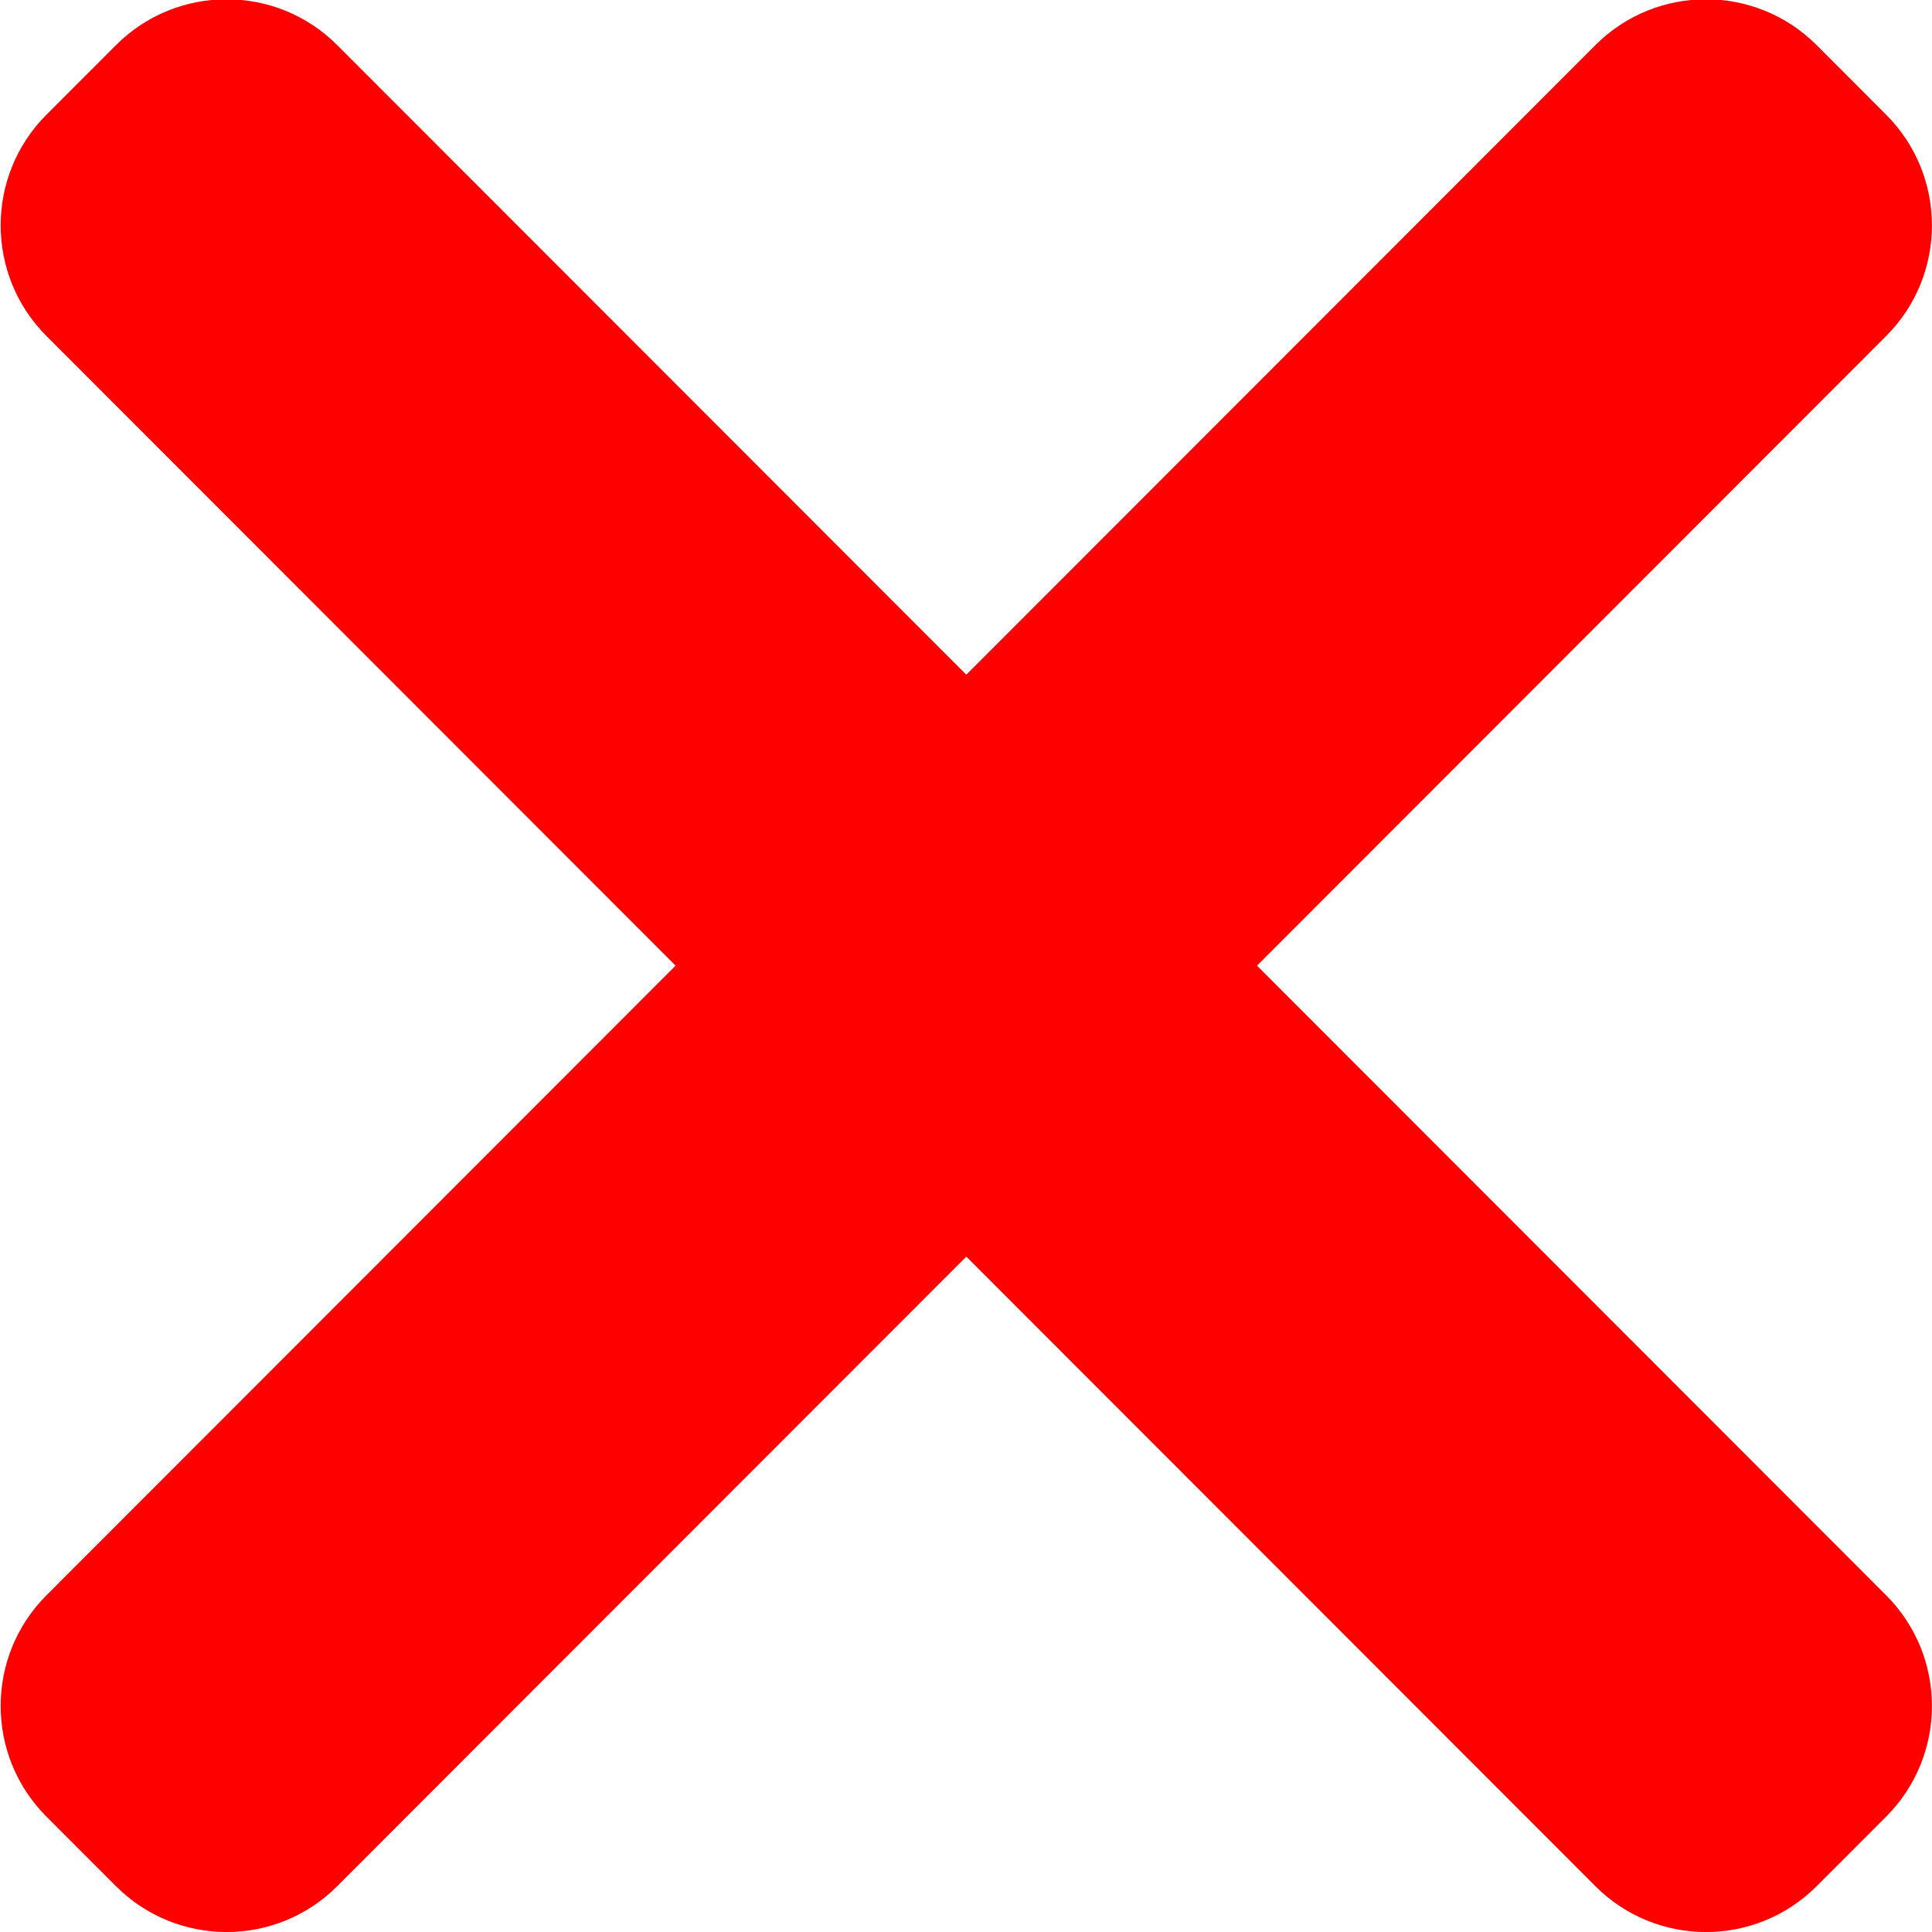 <?xml version="1.0" encoding="UTF-8" standalone="no"?>
<!DOCTYPE svg PUBLIC "-//W3C//DTD SVG 1.1//EN" "http://www.w3.org/Graphics/SVG/1.1/DTD/svg11.dtd">
<svg version="1.1" xmlns="http://www.w3.org/2000/svg" xmlns:xlink="http://www.w3.org/1999/xlink" preserveAspectRatio="xMidYMid meet" viewBox="0 0 640 640" width="640" height="640"><defs><path d="M624.79 528.44C645.04 548.7 645.04 581.54 624.79 601.8C612.86 613.74 613.72 612.88 601.79 624.82C581.55 645.08 548.72 645.08 528.49 624.82C418.54 514.79 125.36 221.37 15.41 111.33C-4.84 91.07 -4.84 58.24 15.41 37.98C27.34 26.04 26.49 26.89 38.42 14.95C58.65 -5.3 91.48 -5.3 111.71 14.95C221.66 124.99 514.85 418.41 624.79 528.44Z" id="bFiKpeft"></path><path d="M111.71 624.82C91.48 645.08 58.65 645.08 38.42 624.82C26.49 612.88 27.34 613.74 15.41 601.8C-4.84 581.54 -4.84 548.7 15.41 528.44C125.36 418.41 418.54 124.99 528.49 14.95C548.72 -5.3 581.55 -5.3 601.79 14.95C613.72 26.89 612.86 26.04 624.79 37.98C645.04 58.24 645.04 91.07 624.79 111.33C514.85 221.37 221.66 514.79 111.71 624.82Z" id="dkeRK5QXl"></path></defs><g><g><g><use xlink:href="#bFiKpeft" opacity="1" fill="#ff0000" fill-opacity="1"></use></g><g><use xlink:href="#dkeRK5QXl" opacity="1" fill="#ff0000" fill-opacity="1"></use></g></g></g></svg>